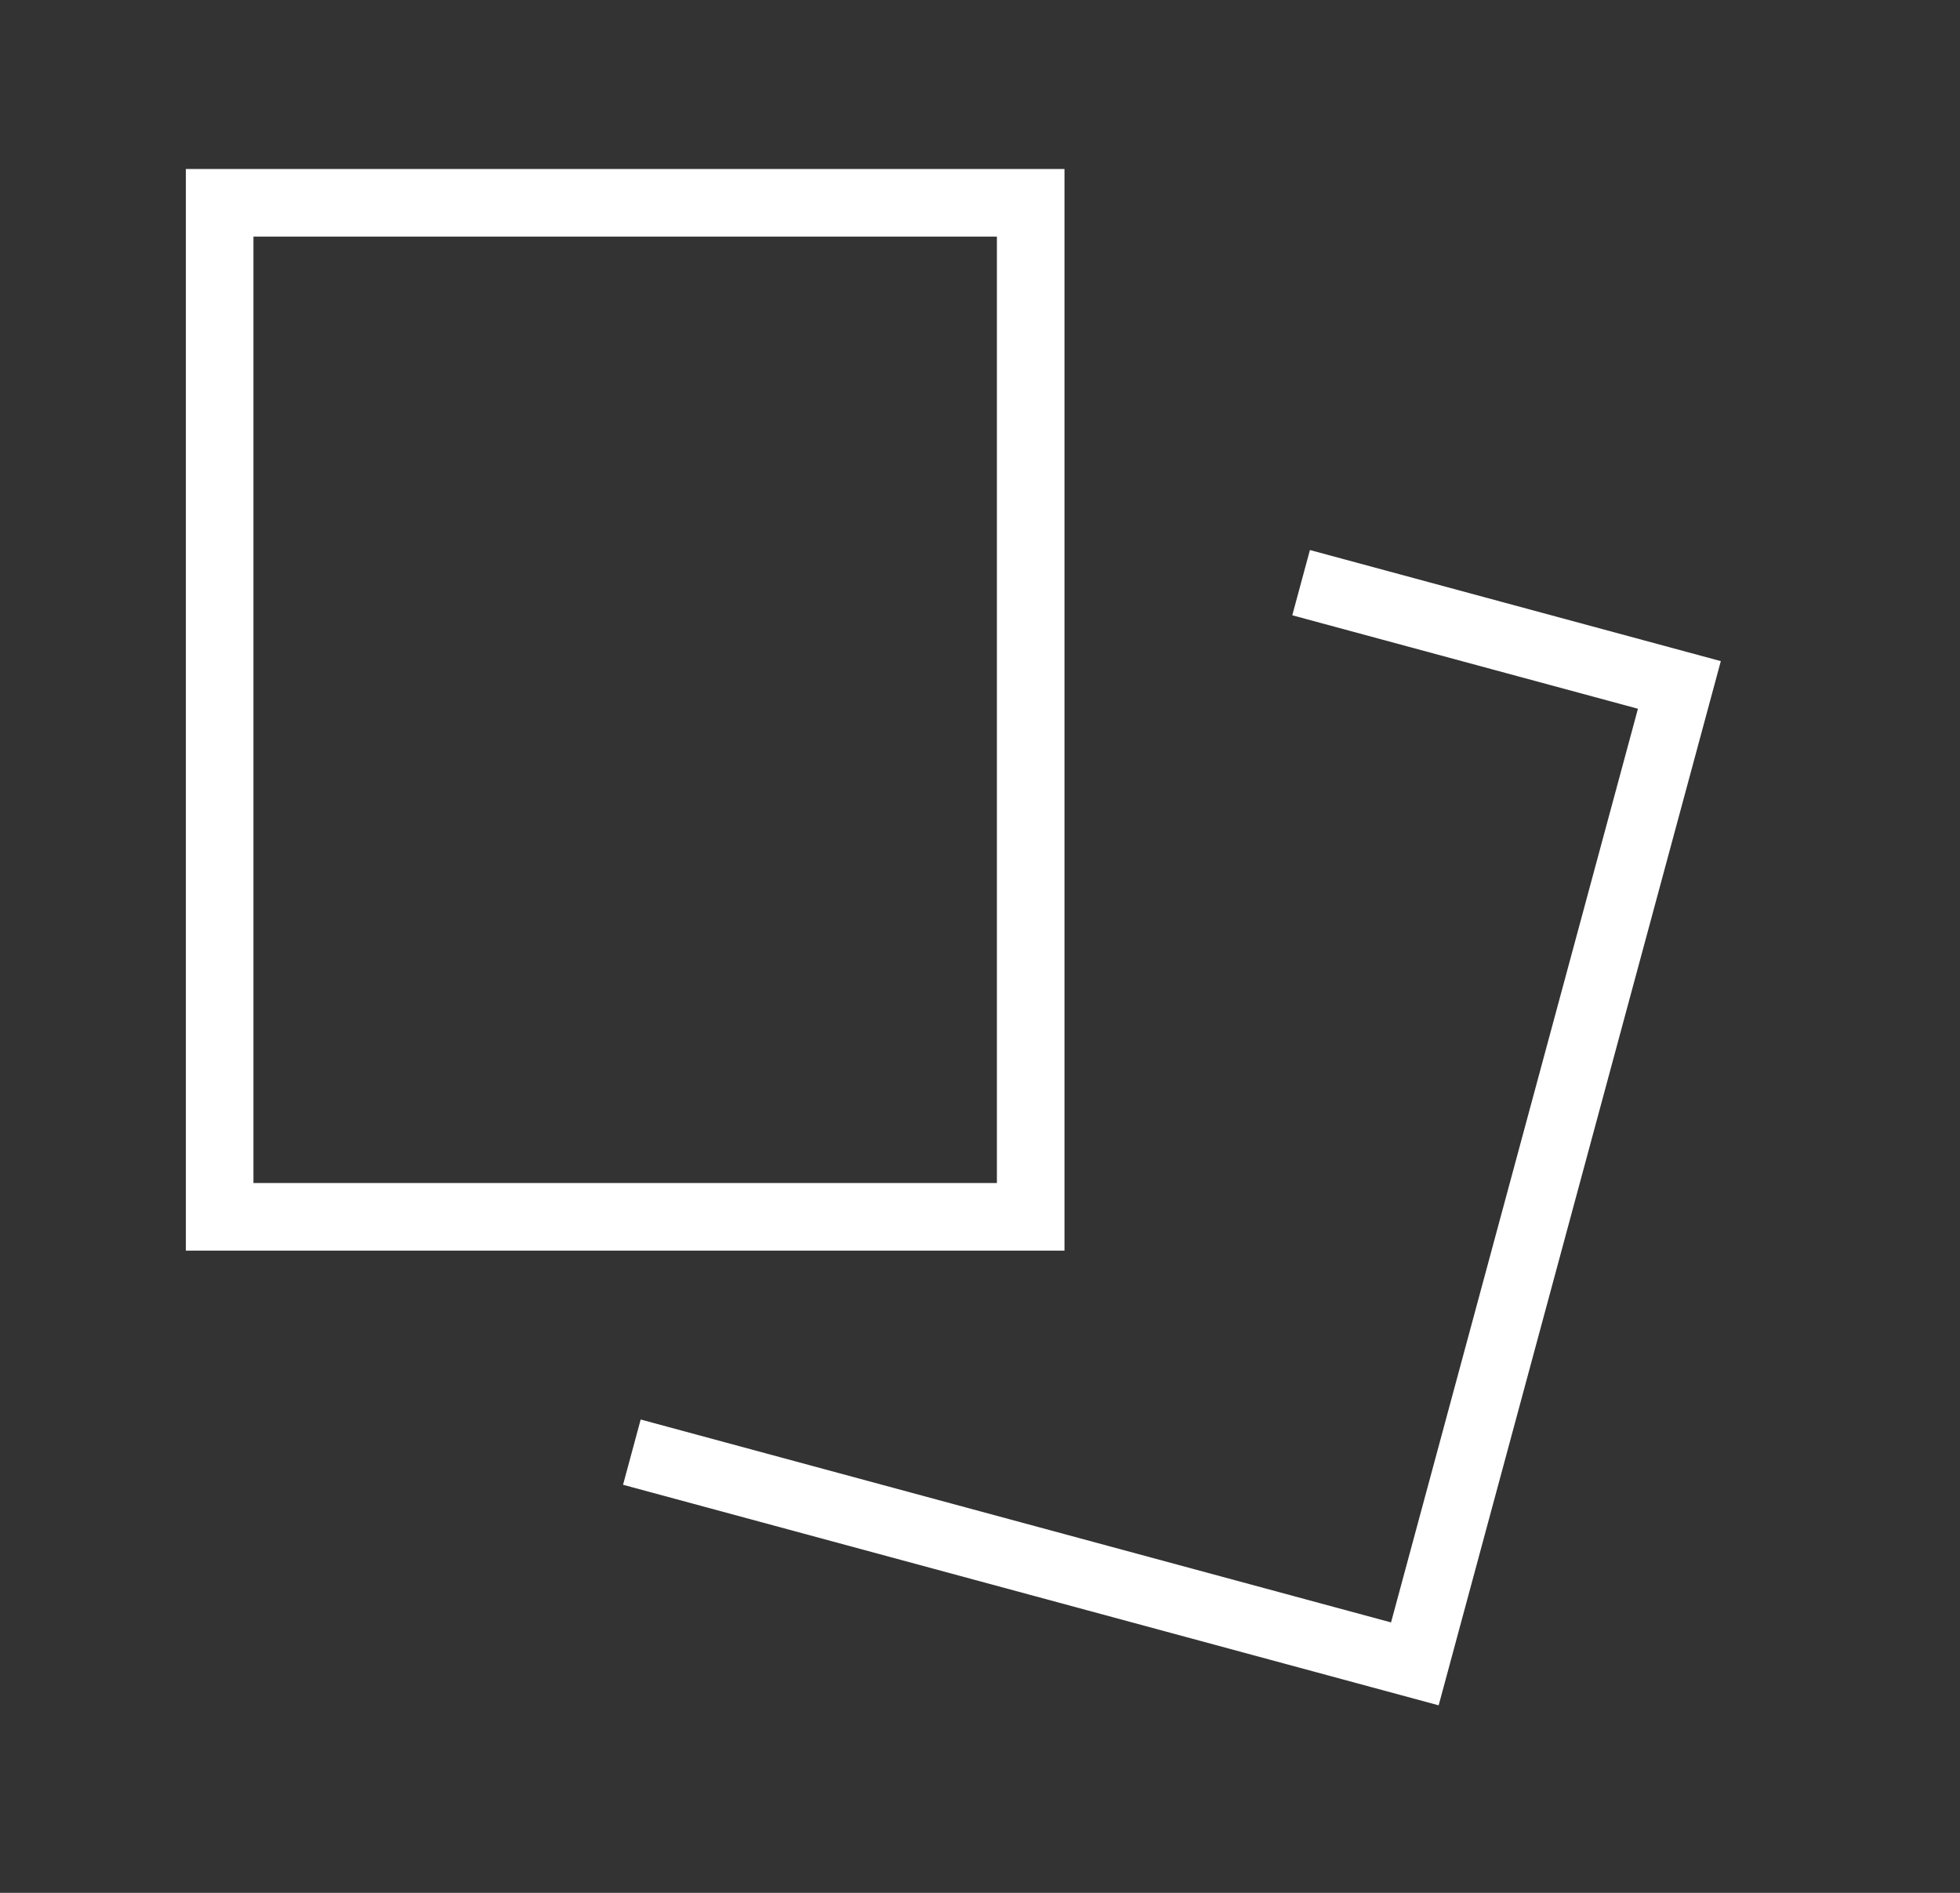 <svg width="29" height="28" viewBox="0 0 29 28" fill="none" xmlns="http://www.w3.org/2000/svg">
<rect x="0" y="0" width="29" height="28" fill="#333333" stroke="none"/>
<g id="Cards">
<path id="Vector" d="M15.25 3L3.25 3L3.25 18L15.25 18L15.25 3Z" stroke="white" strokeWidth="2.4" strokeMiterlimit="10" strokeLinecap="square"/>
<path id="Vector_2" d="M19.251 8.619L24.848 10.132L20.934 24.613L9.349 21.481" stroke="white" strokeWidth="2.4" strokeMiterlimit="10" strokeLinecap="square"/>
</g>
</svg>
